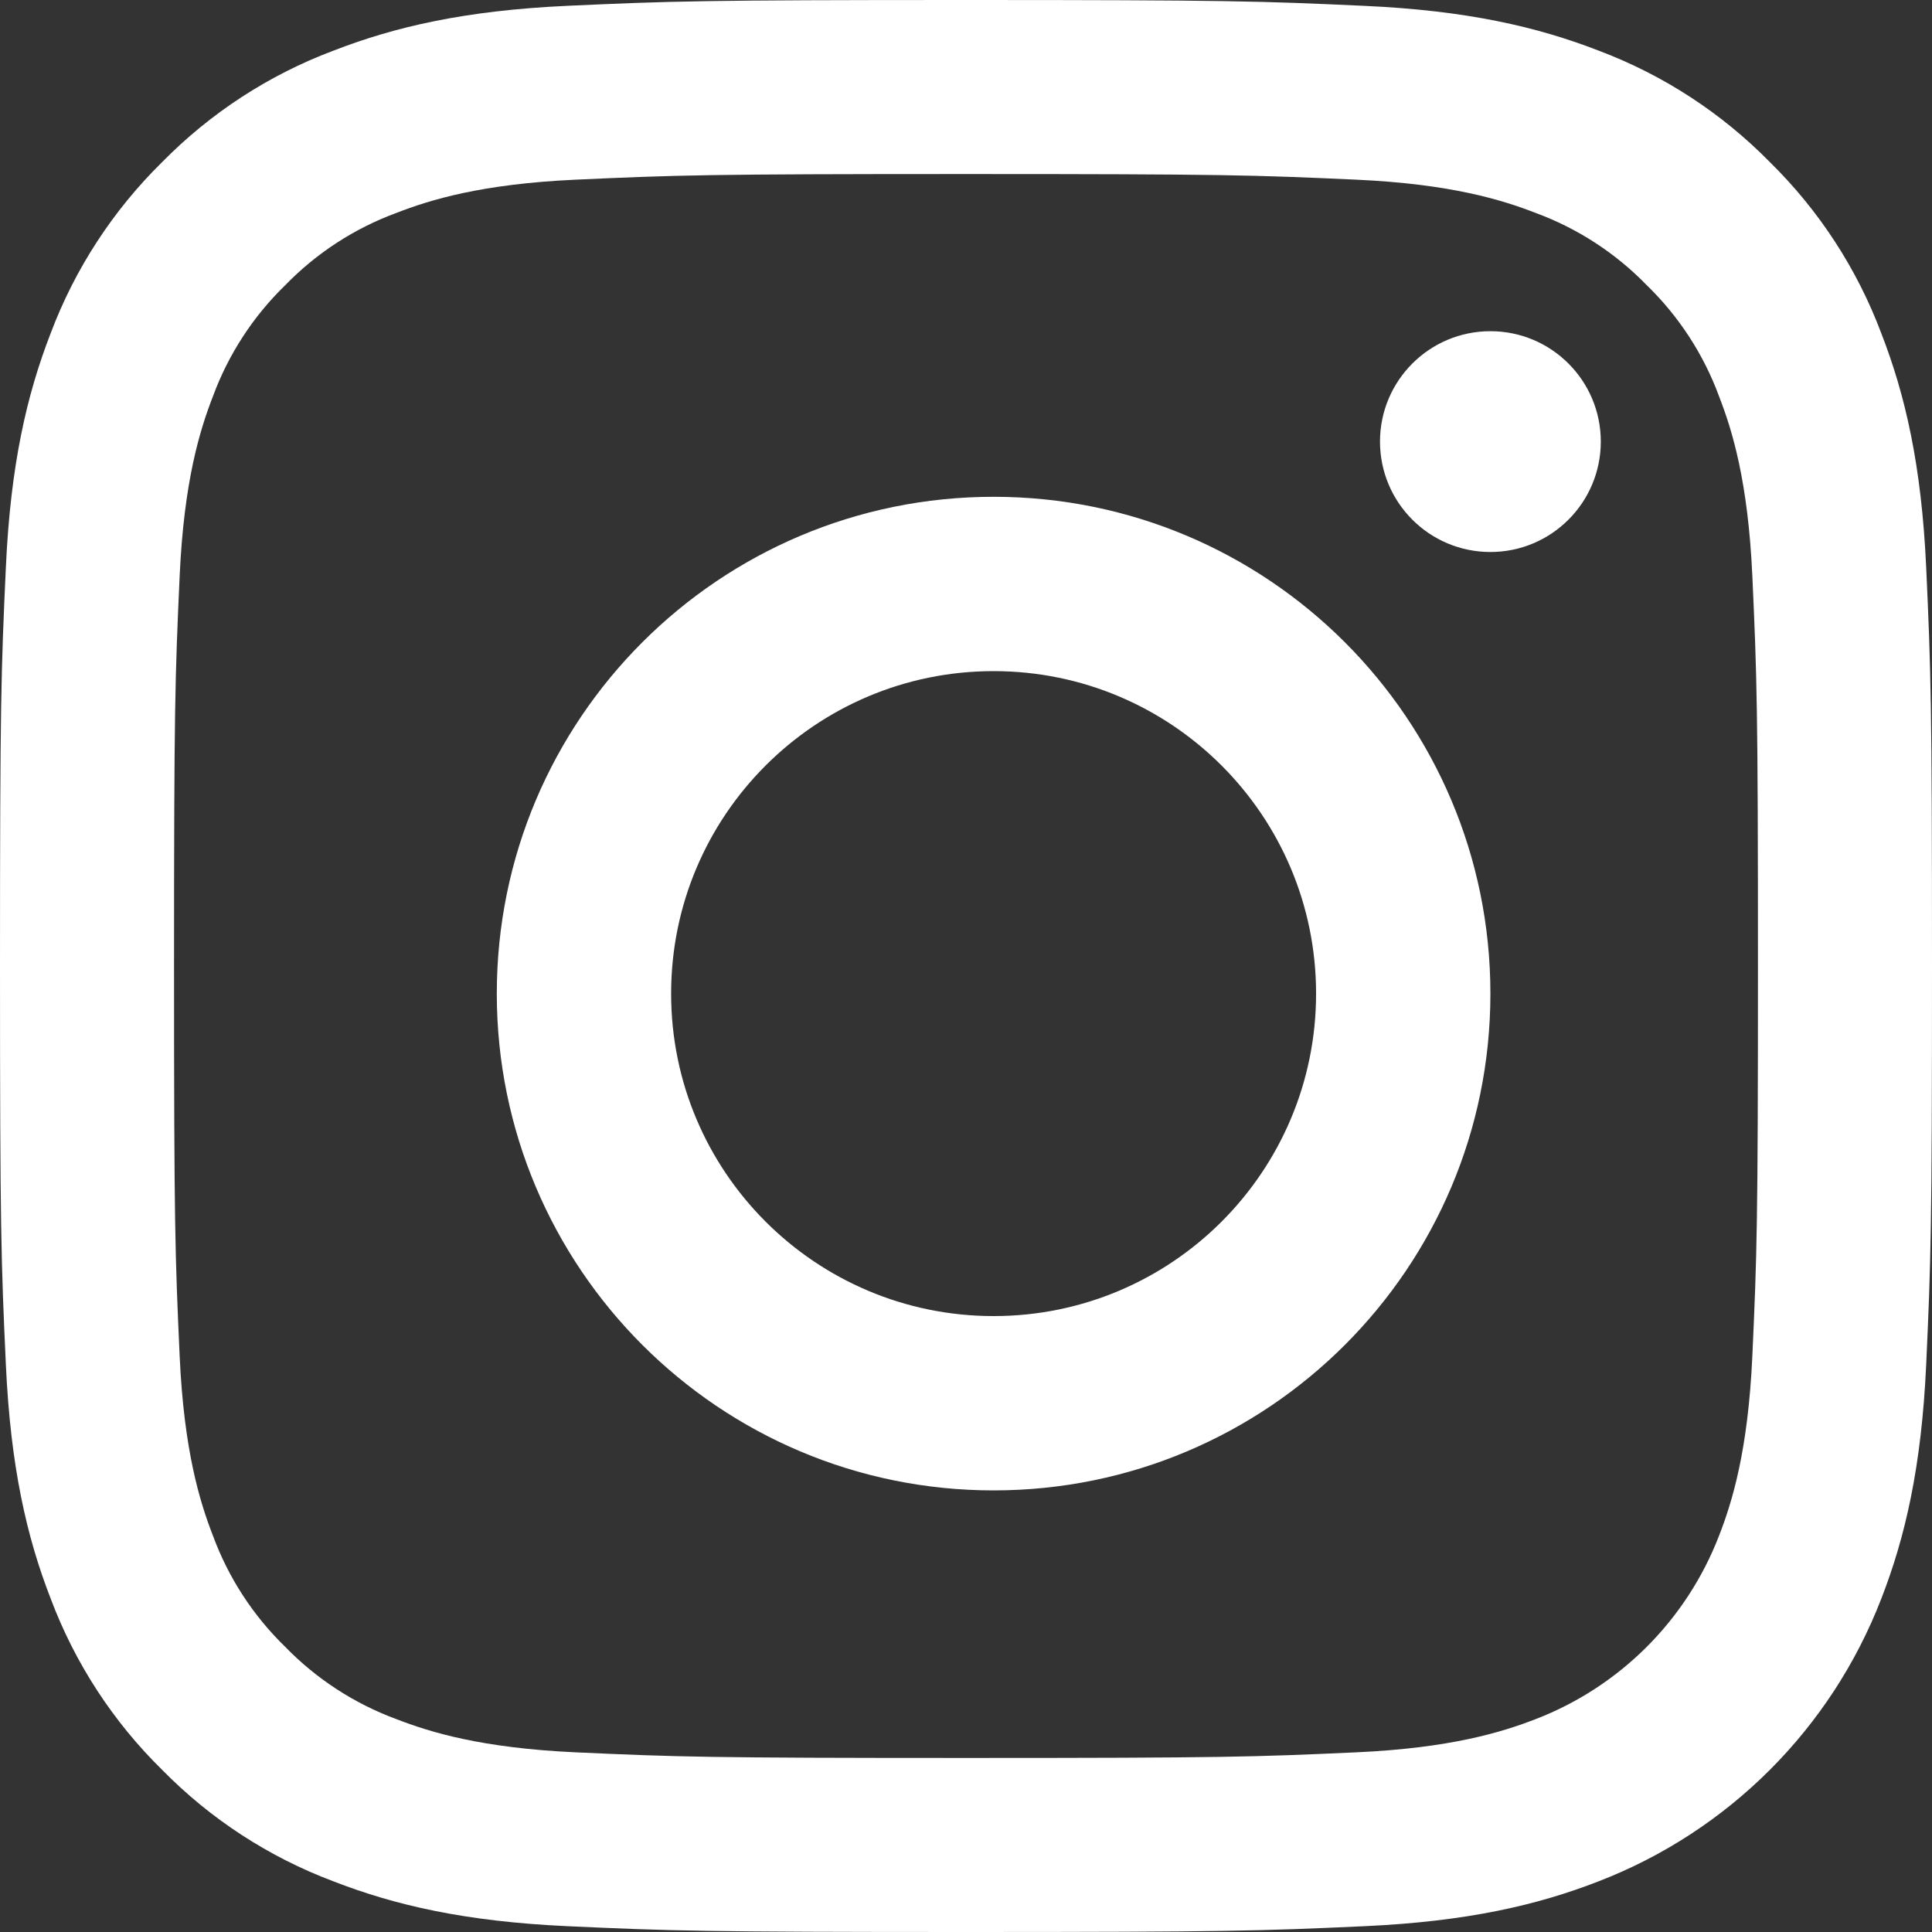<?xml version="1.0" encoding="UTF-8"?>
<svg width="35px" height="35px" viewBox="0 0 35 35" version="1.1" xmlns="http://www.w3.org/2000/svg" xmlns:xlink="http://www.w3.org/1999/xlink">
    <rect x="0" y="0" width="35" height="35" fill="#333333" stroke="none"/>
    <!-- Generator: Sketch 51.2 (57519) - http://www.bohemiancoding.com/sketch -->
    <title>Instagram_simple_icon</title>
    <desc>Created with Sketch.</desc>
    <defs></defs>
    <g id="Page-1" stroke="none" stroke-width="1" fill="none" fill-rule="evenodd">
        <g id="Home" transform="translate(-788, -3127)" fill="#FFFFFF" fill-rule="nonzero">
            <g id="Instagram_simple_icon" transform="translate(788, 3127)">
                <path d="M17.5,3.153 C22.173,3.153 22.726,3.171 24.572,3.255 C26.278,3.333 27.204,3.618 27.821,3.858 C28.581,4.138 29.269,4.586 29.833,5.167 C30.414,5.731 30.862,6.419 31.142,7.179 C31.382,7.796 31.667,8.722 31.745,10.429 C31.829,12.274 31.847,12.827 31.847,17.5 C31.847,22.173 31.829,22.726 31.745,24.572 C31.667,26.278 31.382,27.205 31.142,27.821 C30.553,29.348 29.347,30.554 27.821,31.143 C27.204,31.382 26.278,31.667 24.572,31.745 C22.727,31.829 22.173,31.847 17.5,31.847 C12.827,31.847 12.273,31.829 10.428,31.745 C8.722,31.667 7.796,31.382 7.179,31.143 C6.419,30.862 5.731,30.415 5.167,29.834 C4.585,29.269 4.138,28.582 3.858,27.821 C3.618,27.205 3.333,26.278 3.255,24.572 C3.171,22.727 3.153,22.173 3.153,17.5 C3.153,12.827 3.171,12.274 3.255,10.429 C3.333,8.722 3.618,7.796 3.858,7.179 C4.138,6.419 4.586,5.731 5.167,5.167 C5.731,4.586 6.419,4.138 7.179,3.858 C7.796,3.618 8.722,3.333 10.428,3.255 C12.274,3.171 12.827,3.153 17.5,3.153 L17.5,3.153 Z M17.5,6.16985213e-17 C12.747,6.16985213e-17 12.151,0.02 10.285,0.105 C8.422,0.19 7.15,0.486 6.037,0.919 C4.869,1.358 3.812,2.047 2.937,2.937 C2.047,3.811 1.358,4.869 0.918,6.037 C0.486,7.15 0.19,8.422 0.106,10.285 C0.02,12.151 0,12.747 0,17.5 C0,22.253 0.02,22.849 0.106,24.715 C0.191,26.578 0.486,27.85 0.919,28.963 C1.359,30.131 2.047,31.189 2.938,32.063 C3.812,32.953 4.869,33.642 6.037,34.081 C7.15,34.514 8.422,34.81 10.285,34.895 C12.152,34.98 12.748,35 17.5,35 C22.253,35 22.849,34.98 24.715,34.895 C26.578,34.81 27.85,34.514 28.963,34.081 C31.314,33.172 33.172,31.314 34.081,28.963 C34.514,27.85 34.81,26.578 34.895,24.715 C34.98,22.849 35,22.253 35,17.5 C35,12.747 34.98,12.151 34.895,10.285 C34.81,8.422 34.514,7.15 34.081,6.037 C33.642,4.869 32.953,3.811 32.063,2.937 C31.189,2.047 30.131,1.358 28.963,0.918 C27.85,0.486 26.578,0.19 24.715,0.106 C22.849,0.02 22.253,0 17.5,0 L17.5,6.16985213e-17 Z" id="Shape"></path>
                <path d="M18,9 C13.029,9 9,13.029 9,18 C9,22.971 13.029,27 18,27 C22.971,27 27,22.971 27,18 C27,13.029 22.971,9 18,9 Z M18,23.842 C14.774,23.842 12.158,21.226 12.158,18 C12.158,14.773 14.774,12.158 18,12.158 C21.227,12.158 23.842,14.774 23.842,18 C23.842,21.226 21.226,23.842 18,23.842 Z" id="Shape"></path>
                <circle id="Oval" cx="27" cy="8" r="2"></circle>
            </g>
        </g>
    </g>
</svg>